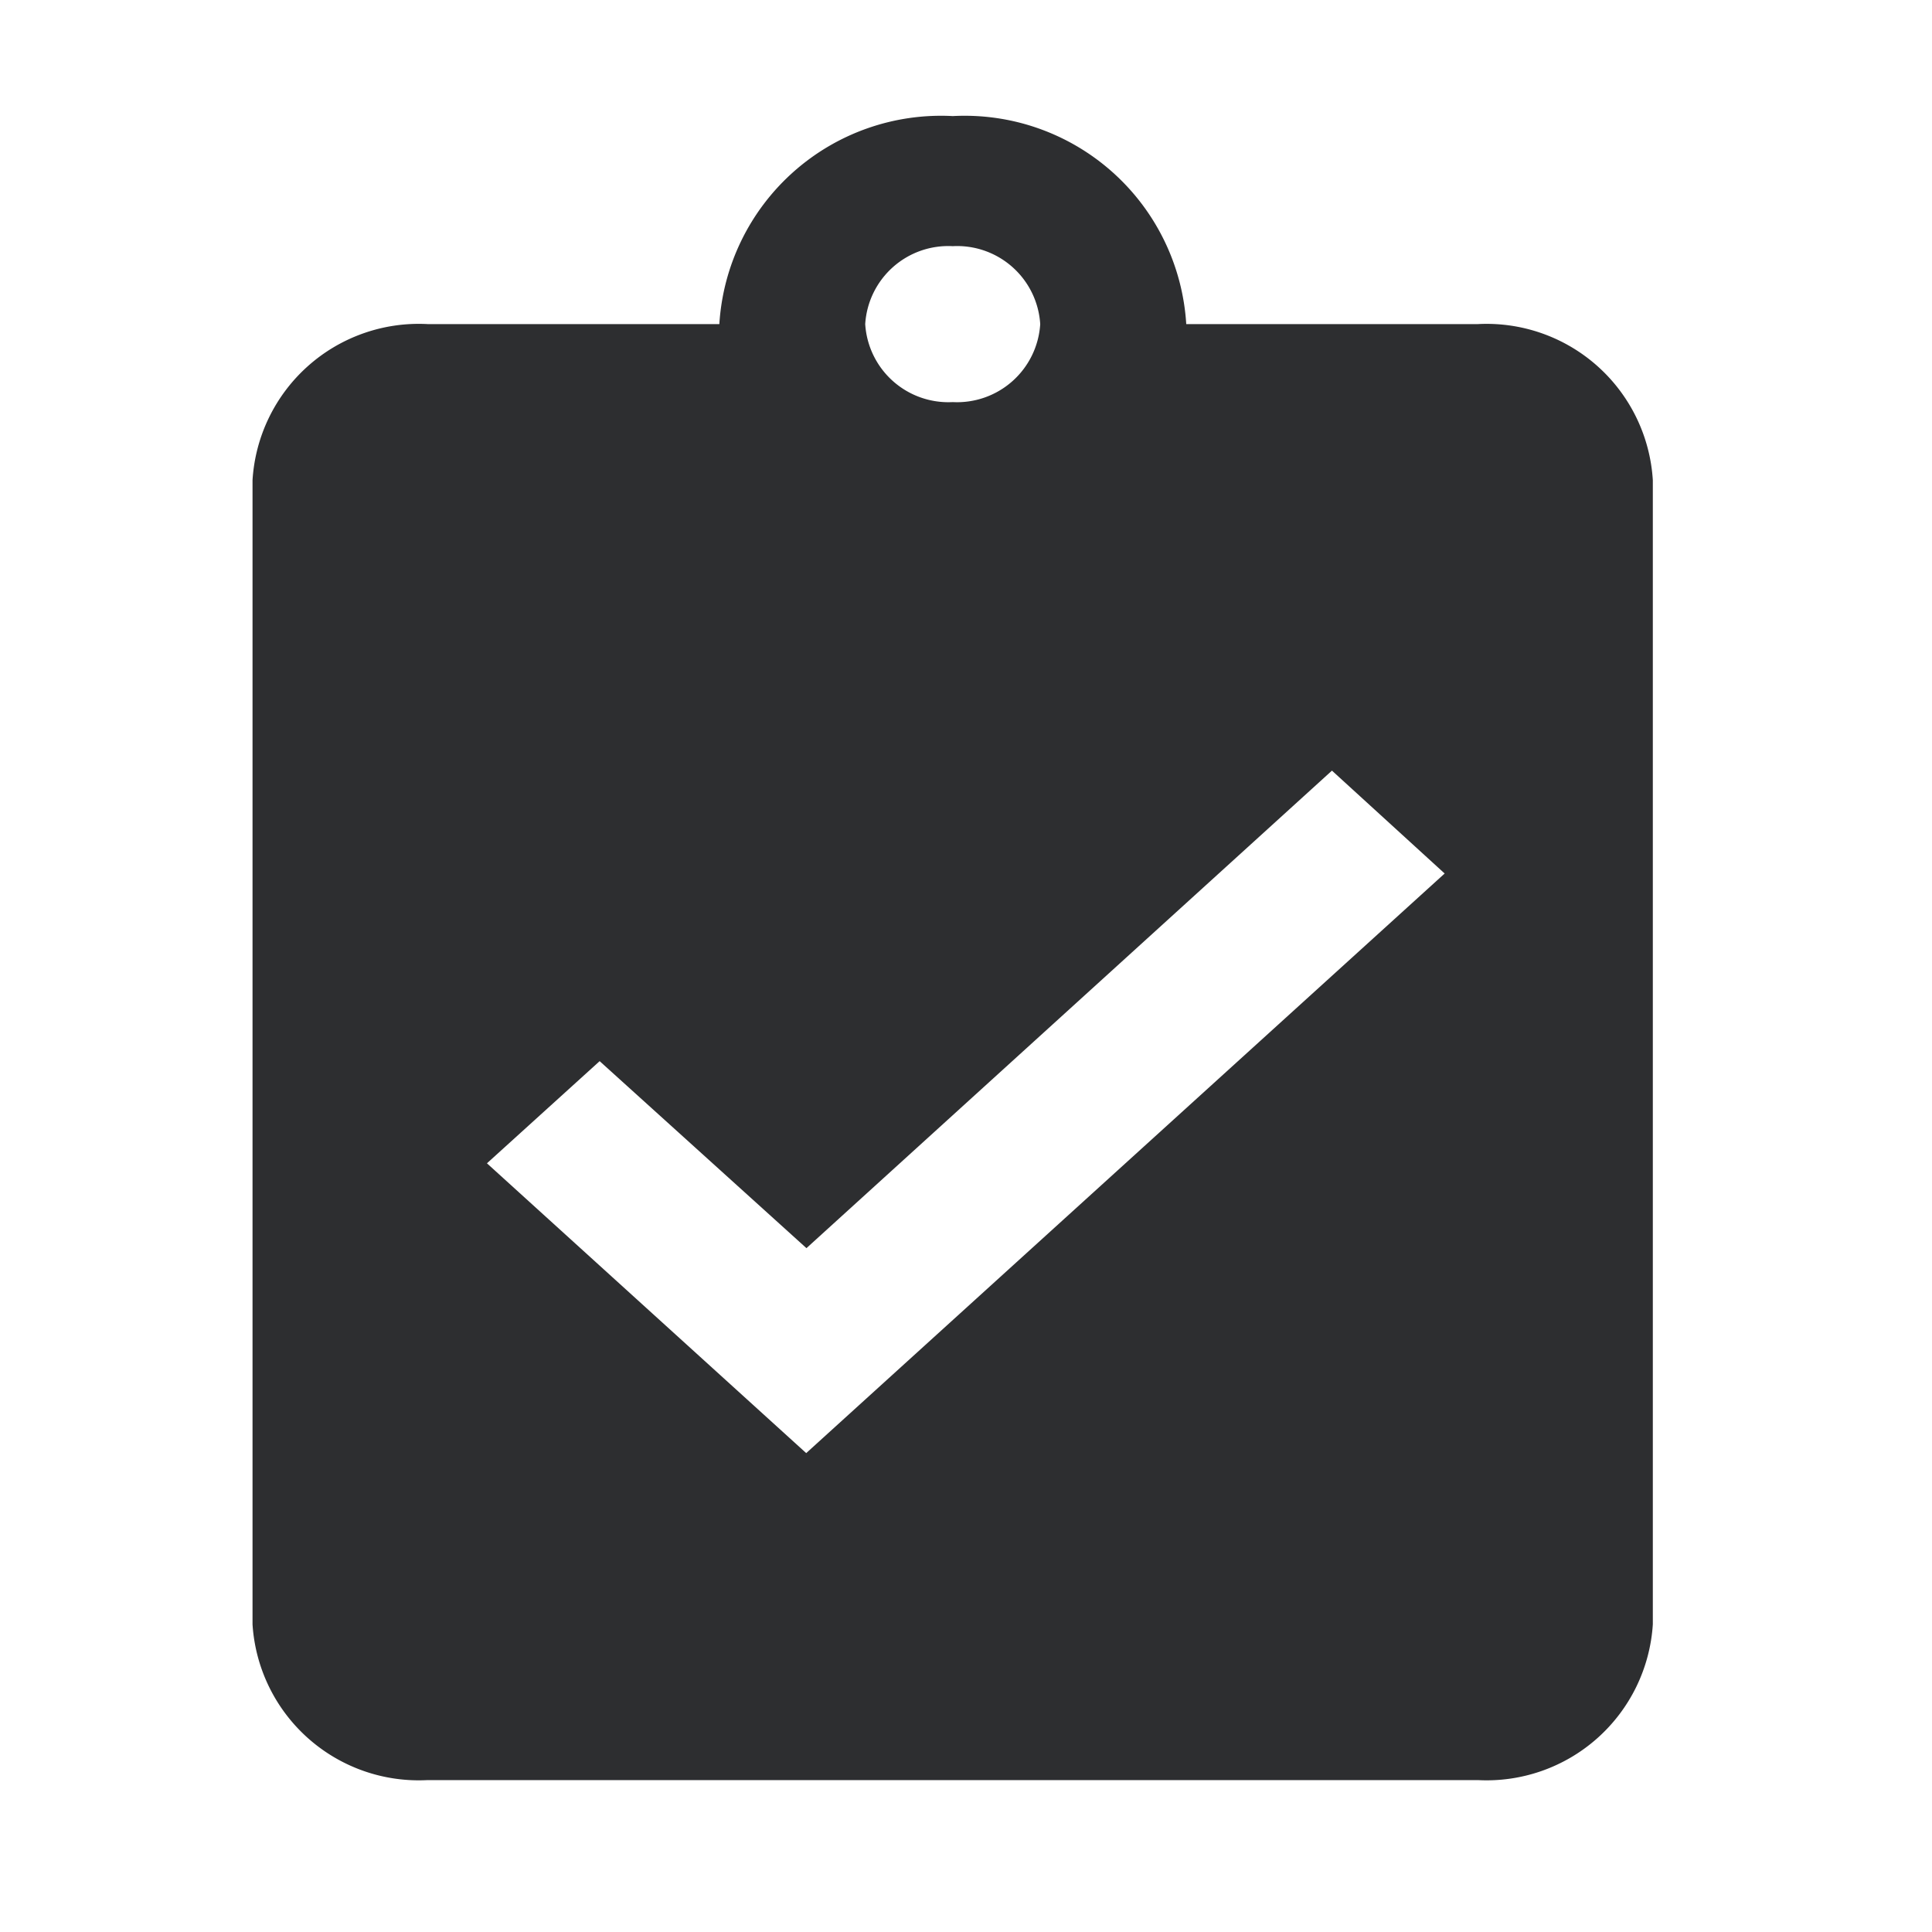 <svg xmlns="http://www.w3.org/2000/svg" xmlns:xlink="http://www.w3.org/1999/xlink" width="24" height="24" viewBox="0 0 24 24">
  <defs>
    <clipPath id="clip-white-list-icon">
      <rect width="24" height="24"/>
    </clipPath>
  </defs>
  <g id="white-list-icon" clip-path="url(#clip-white-list-icon)">
    <g id="done-black-24dp" opacity="0.93">
      <path id="Sustracción_3" data-name="Sustracción 3" d="M14.5,20.1H1.454A2.069,2.069,0,0,1-.721,18.165V3.952A2.069,2.069,0,0,1,1.454,2.013H5.078a2.759,2.759,0,0,1,2.9-2.584,2.758,2.758,0,0,1,2.9,2.584H14.5a2.069,2.069,0,0,1,2.174,1.939V18.165A2.069,2.069,0,0,1,14.5,20.1ZM3.591,11.169l-1.4,1.269,3.966,3.6,7.931-7.2-1.4-1.278L6.16,13.492ZM7.977,1.045a1.034,1.034,0,0,0-1.087.968,1.035,1.035,0,0,0,1.087.969,1.035,1.035,0,0,0,1.087-.969A1.034,1.034,0,0,0,7.977,1.045Z" transform="translate(3.858 2.013)" fill="#1e1f21"/>
      <path id="Trazado_113" data-name="Trazado 113" d="M0,0H24V24H0Z" fill="rgba(0,0,0,0)" opacity="0"/>
    </g>
  </g>
</svg>
